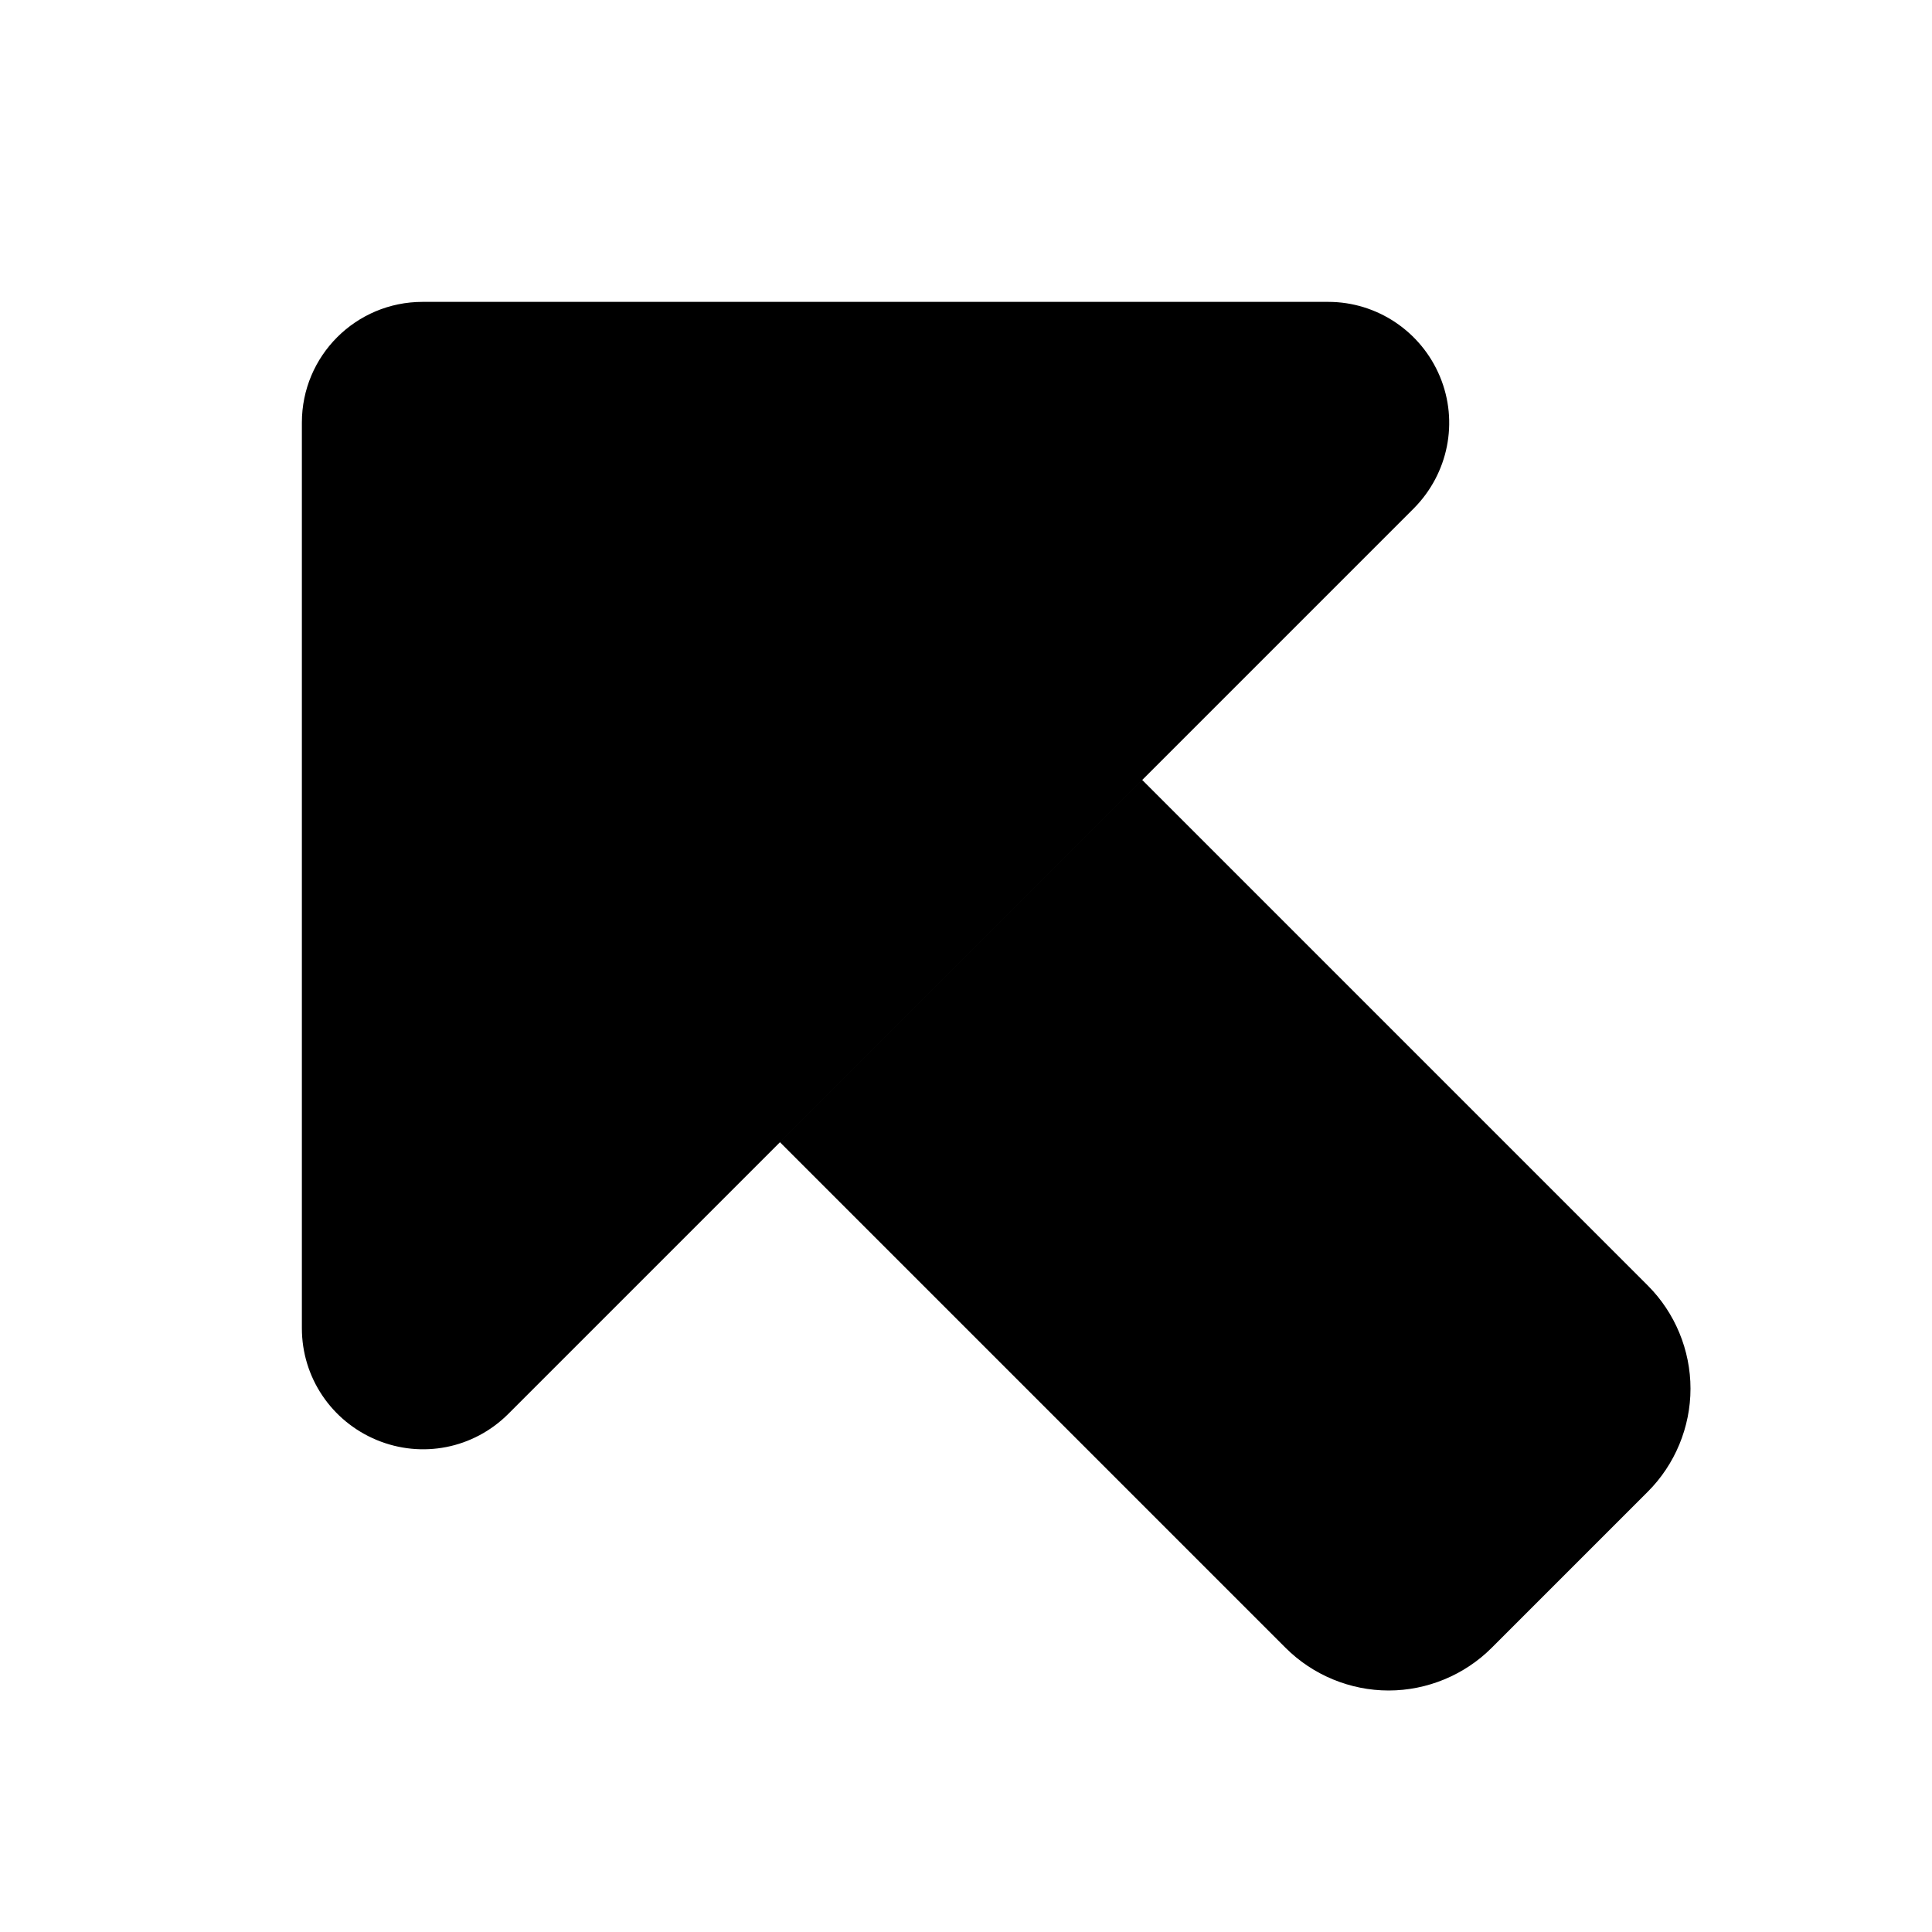 <svg xmlns="http://www.w3.org/2000/svg" width="24" height="24" viewBox="0 0 384 512"><path class="pr-icon-duotone-secondary" d="M142.6 302.6L276.7 436.7c7.2 7.2 17.1 11.3 27.3 11.3s20.1-4.1 27.3-11.3l41.4-41.4c7.2-7.2 11.3-17.1 11.3-27.3s-4.1-20.1-11.3-27.3L238.6 206.6l-96 96z"/><path class="pr-icon-duotone-primary" d="M48 80H288c12.9 0 24.6 7.8 29.6 19.8s2.2 25.7-6.9 34.9l-240 240c-9.2 9.2-22.9 11.9-34.9 6.9s-19.8-16.6-19.8-29.6V112c0-17.7 14.3-32 32-32z"/></svg>